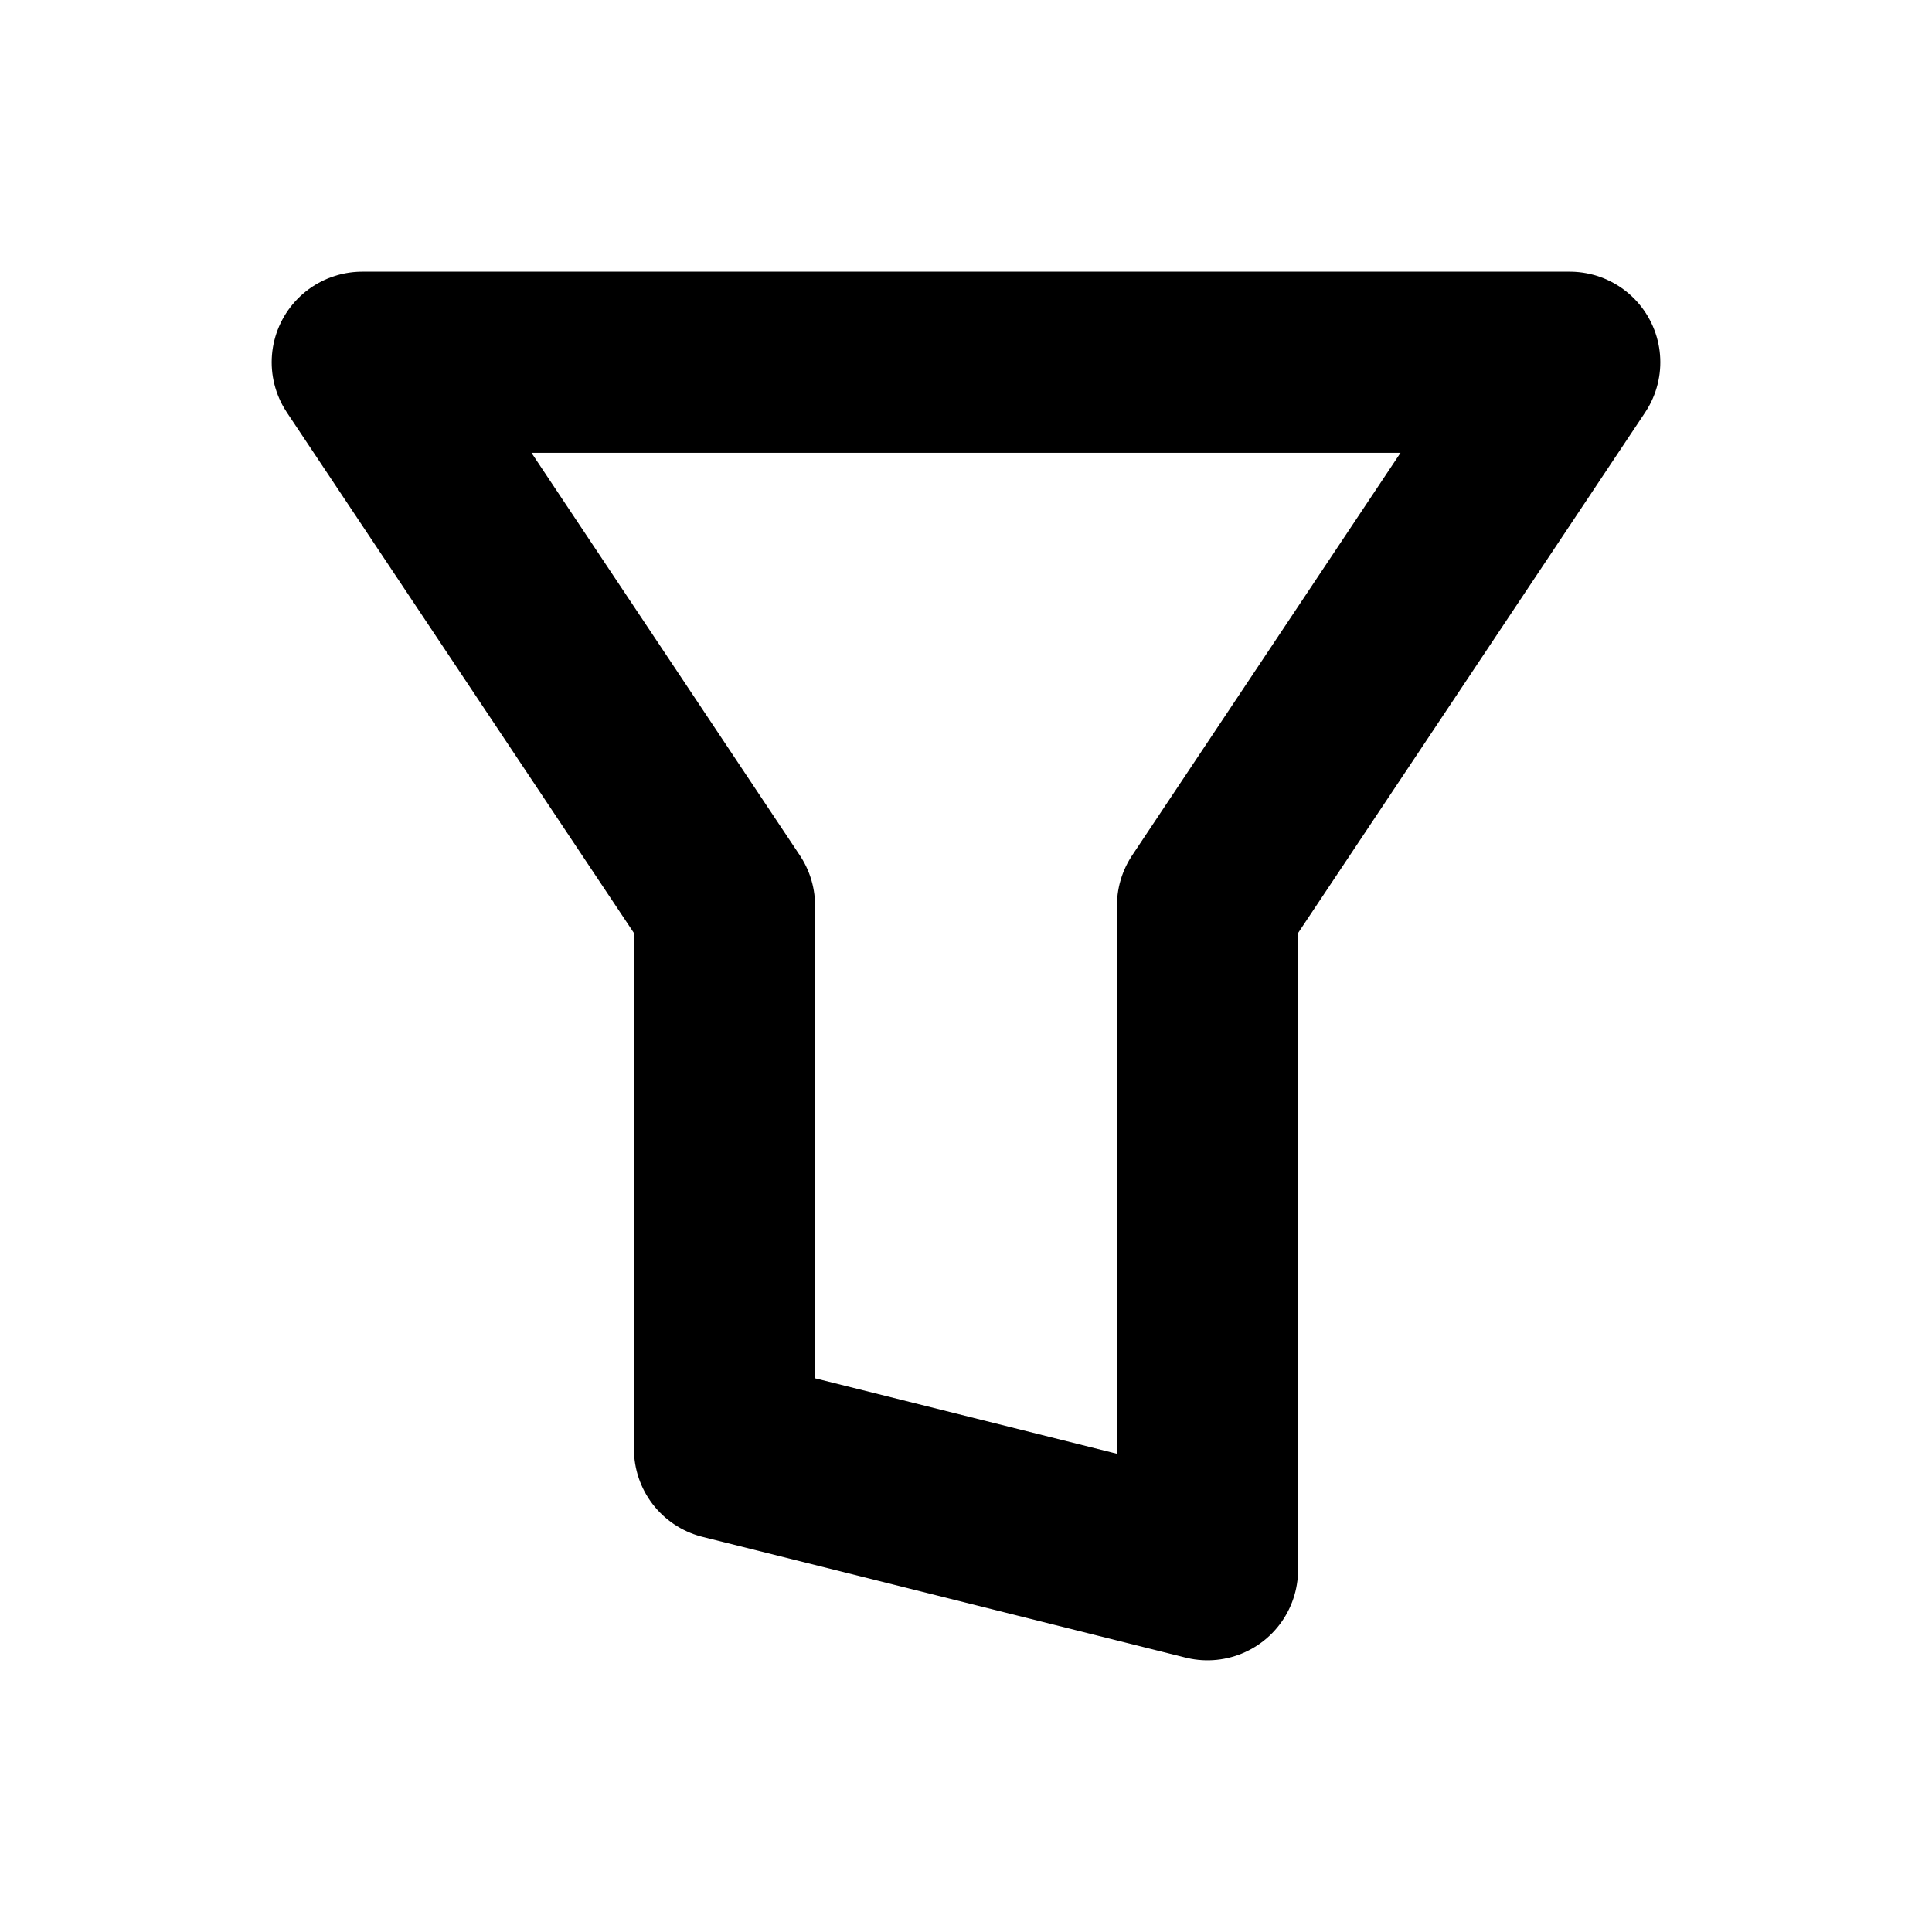 <svg width="16" height="16" viewBox="0 0 16 16" fill="none" xmlns="http://www.w3.org/2000/svg">
  <path d="M3 3H13L10 7.5V13L6 12V7.5L3 3Z" stroke="currentColor" stroke-width="1.5" stroke-linejoin="round" />
</svg>
